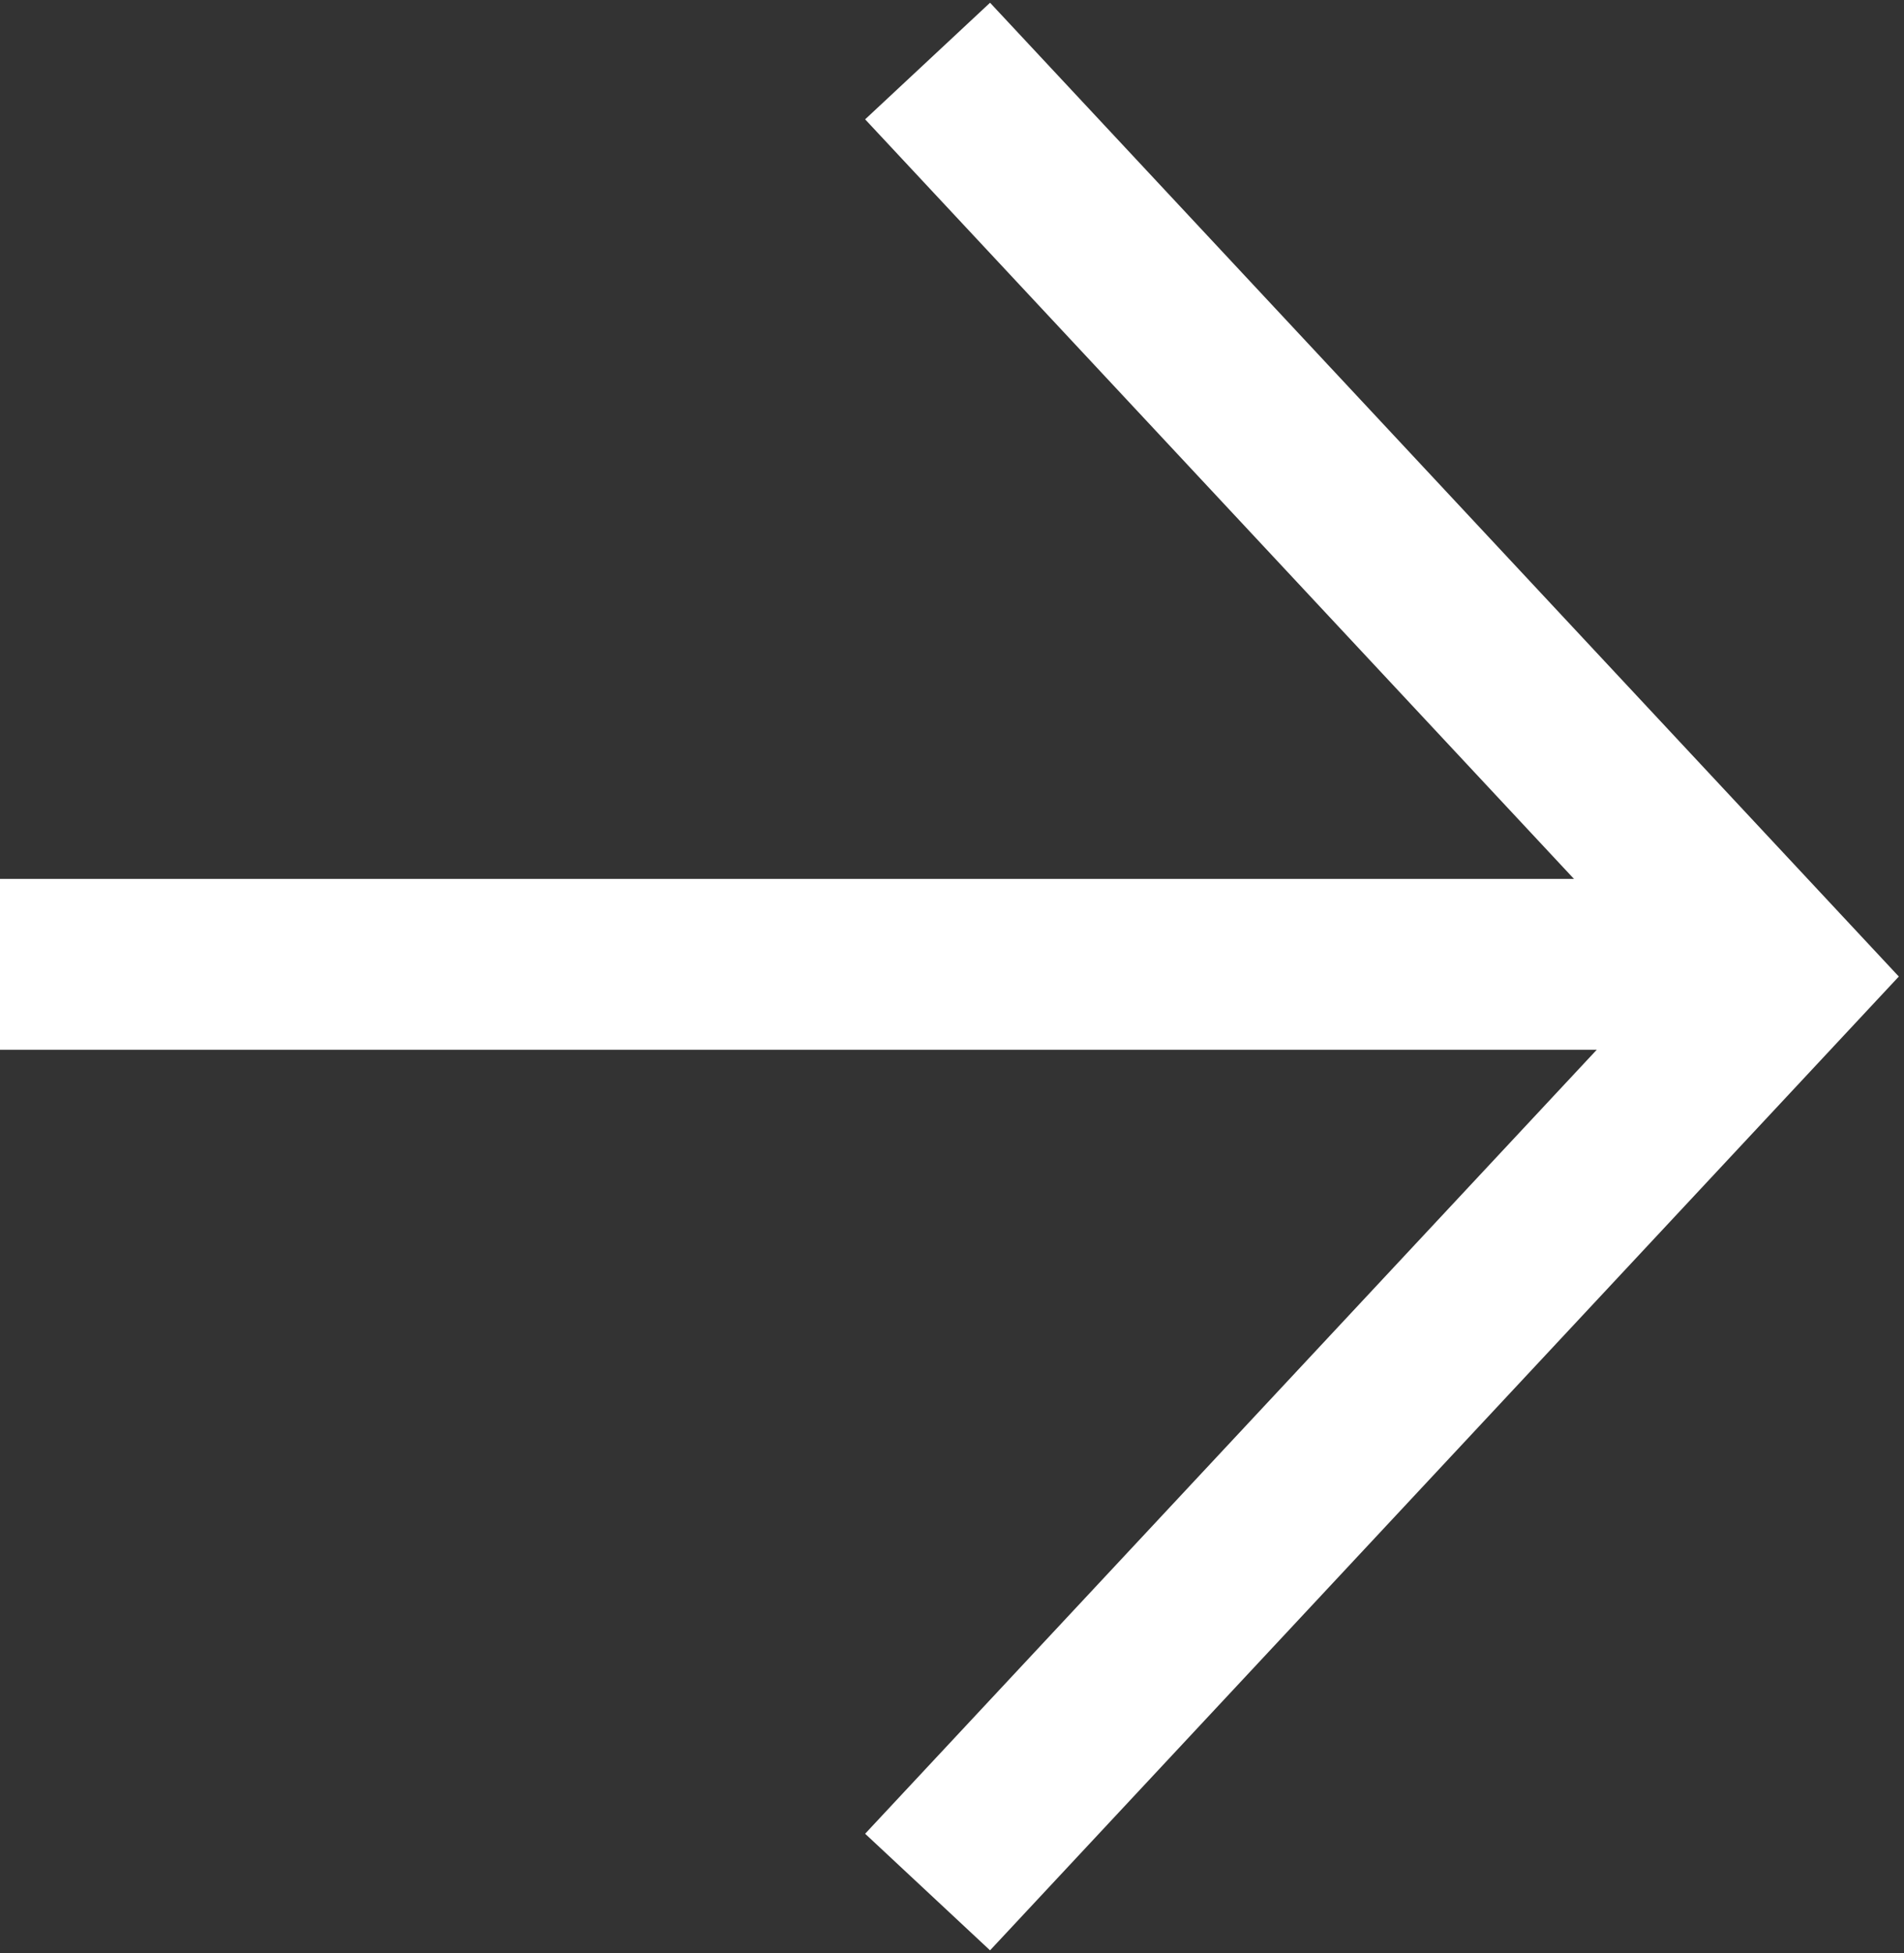 <?xml version="1.0" encoding="utf-8"?>
<!-- Generator: Adobe Illustrator 23.0.1, SVG Export Plug-In . SVG Version: 6.00 Build 0)  -->
<svg version="1.1" id="Lager_1" xmlns="http://www.w3.org/2000/svg" xmlns:xlink="http://www.w3.org/1999/xlink" x="0px" y="0px"
	 viewBox="0 0 15.6 16" style="enable-background:new 0 0 15.6 16;" xml:space="preserve">
<rect x="0" y="0" width="15.6" height="16" fill="#333333" stroke="none"/>
<style type="text/css">
	.st0{fill:none;stroke:#FFFFFF;stroke-width:1.4;}
</style>
<g id="Group_231">
	<path id="Path_9" class="st0" d="M0,7.9h14.4"/>
	<path id="Path_12" class="st0" d="M7.6,0.5l7,7.5l-7,7.5"/>
</g>
</svg>
